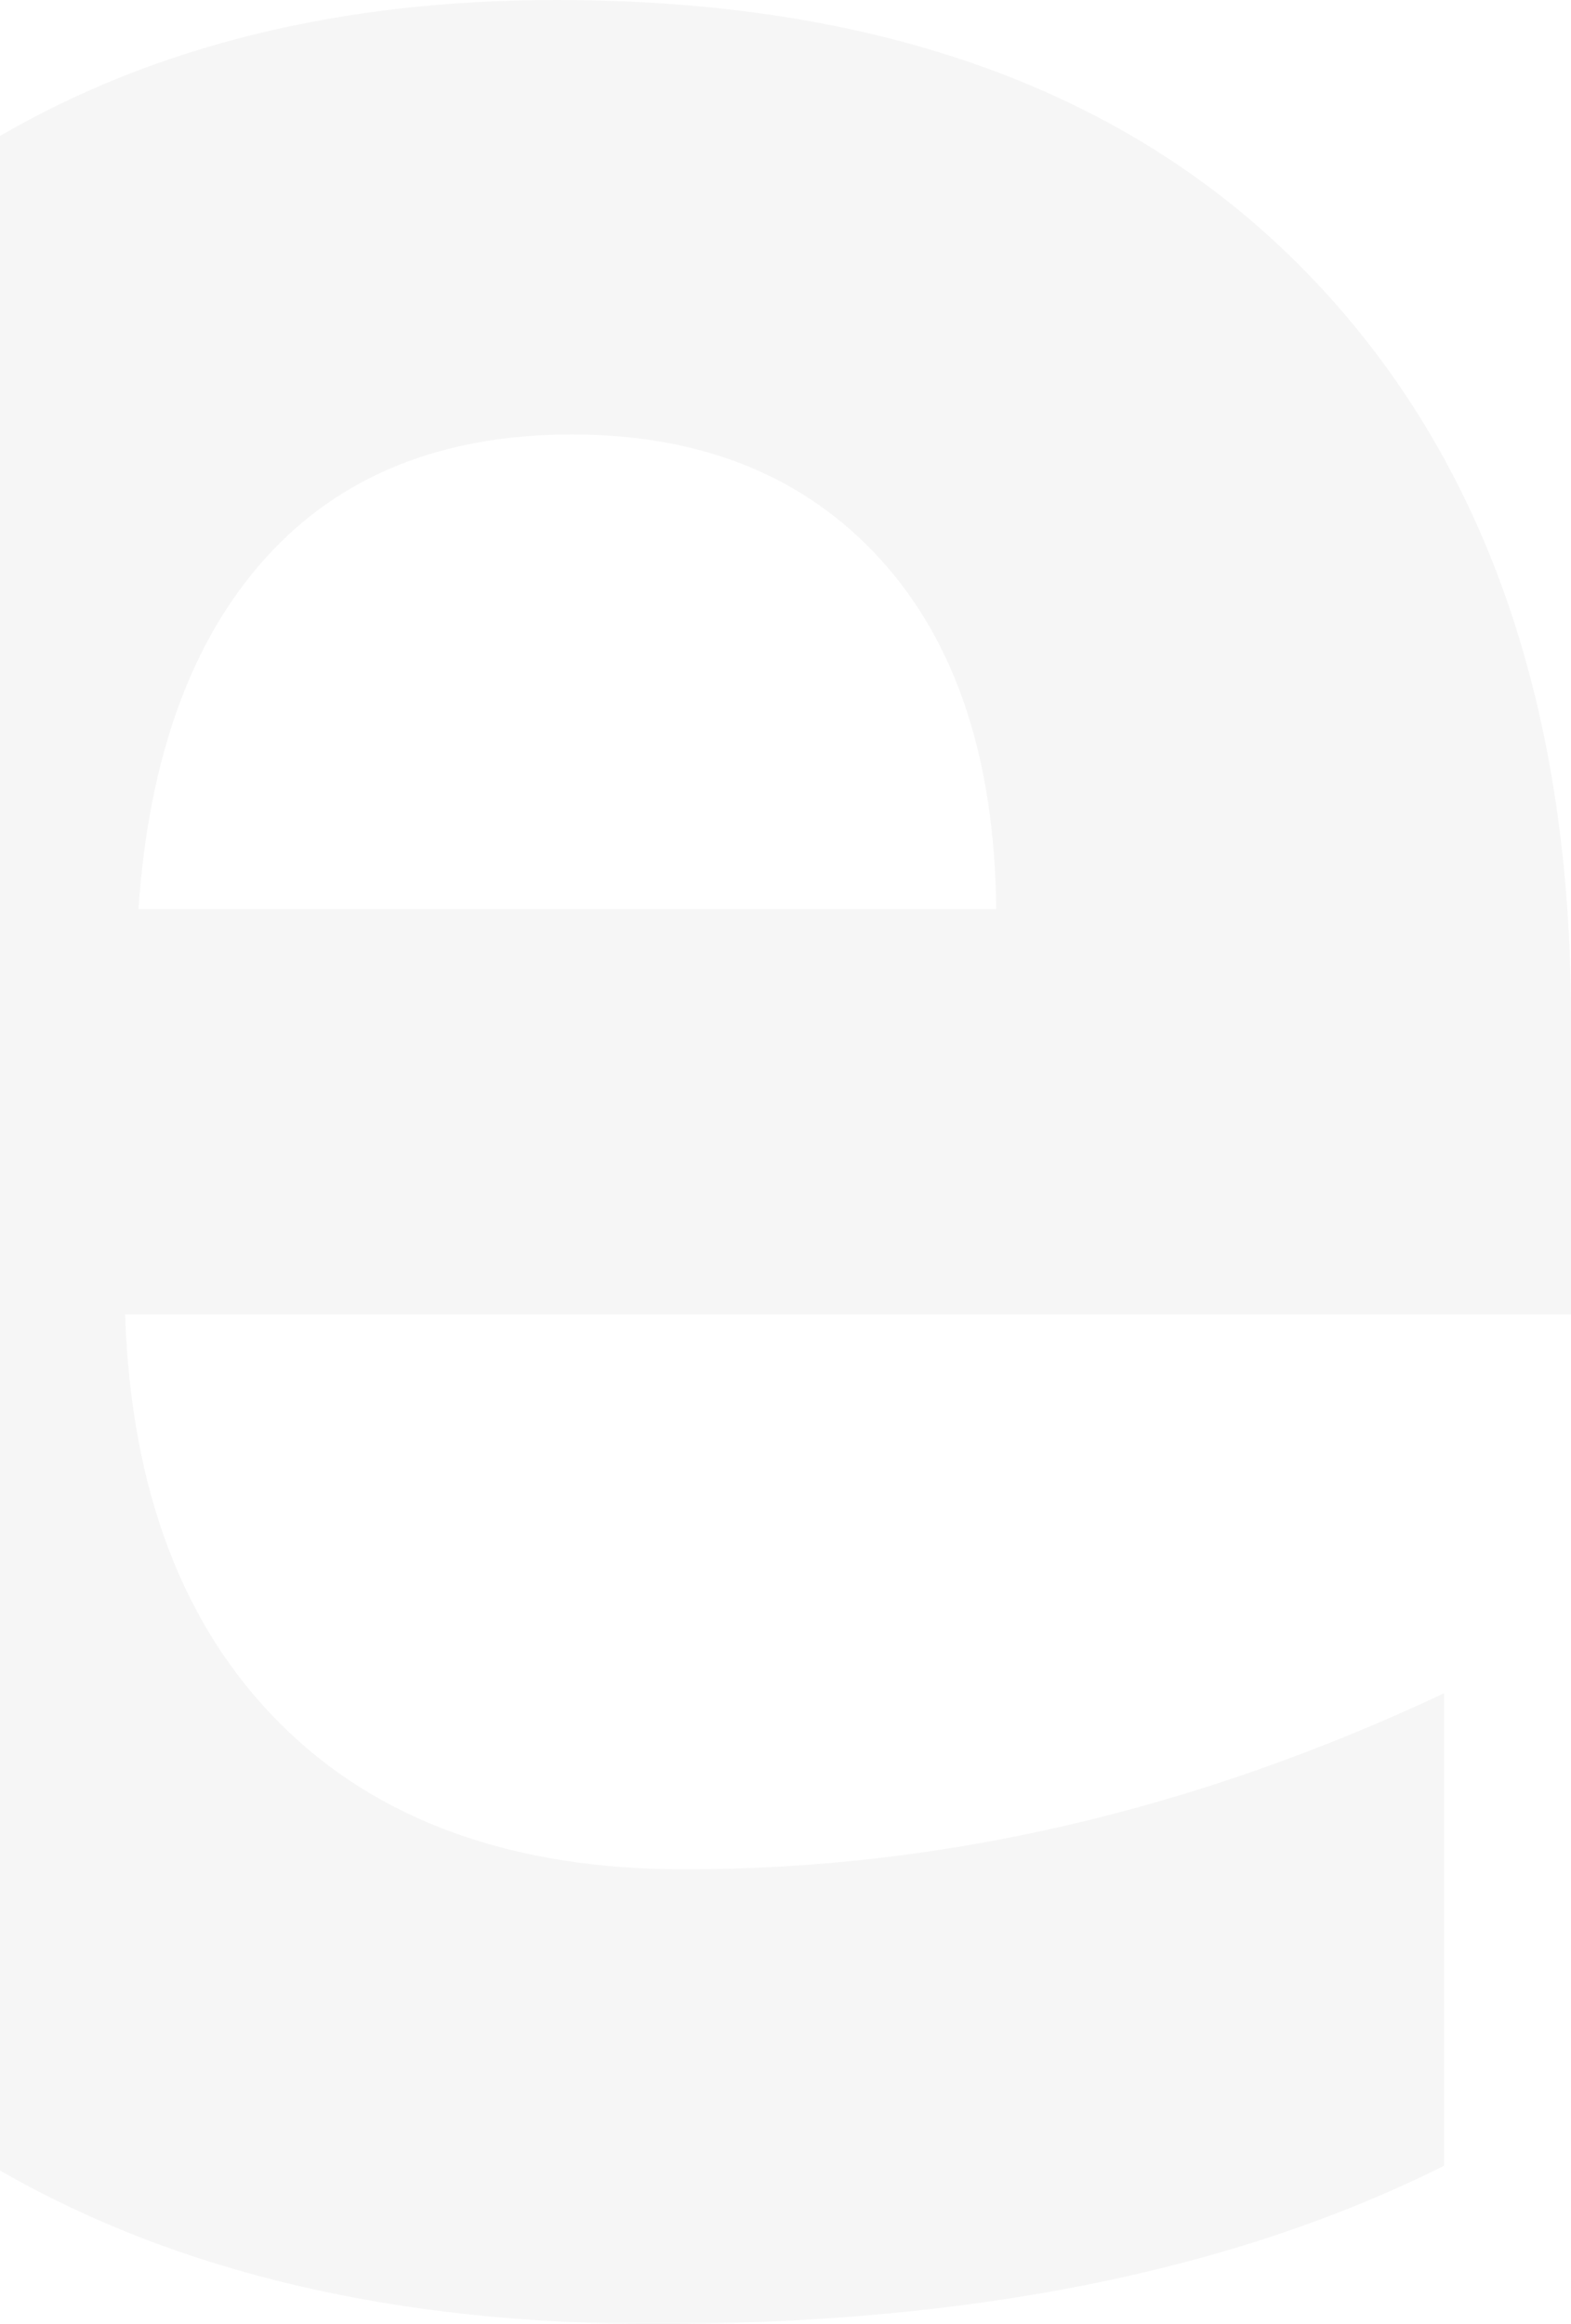 <svg xmlns="http://www.w3.org/2000/svg" viewBox="0 0 670.22 991.33"><defs><style>.cls-1{fill:#231f20;opacity:0.04;}.cls-2{fill:none;}</style></defs><title>e</title><g id="Layer_2" data-name="Layer 2"><path class="cls-1" d="M670.22,450.46q0-202.44-113.1-318.4T237.29,16.1Q99.85,16.1,0,74.1V942q113.67,65.47,279.58,65.48,201.5,0,336.46-67.48V738.45q-159.67,75.09-324.1,75.09-110.26,0-172.51-62.26T53.37,576.87H670.22ZM59.08,403.89q6.63-96.94,54.17-149.7t130.69-52.75q83.16,0,131.64,53.23T425,403.89Z" transform="translate(0 -16.1)"/></g><g id="Layer_1" data-name="Layer 1"><path class="cls-2" transform="translate(0 -16.1)"/></g></svg>